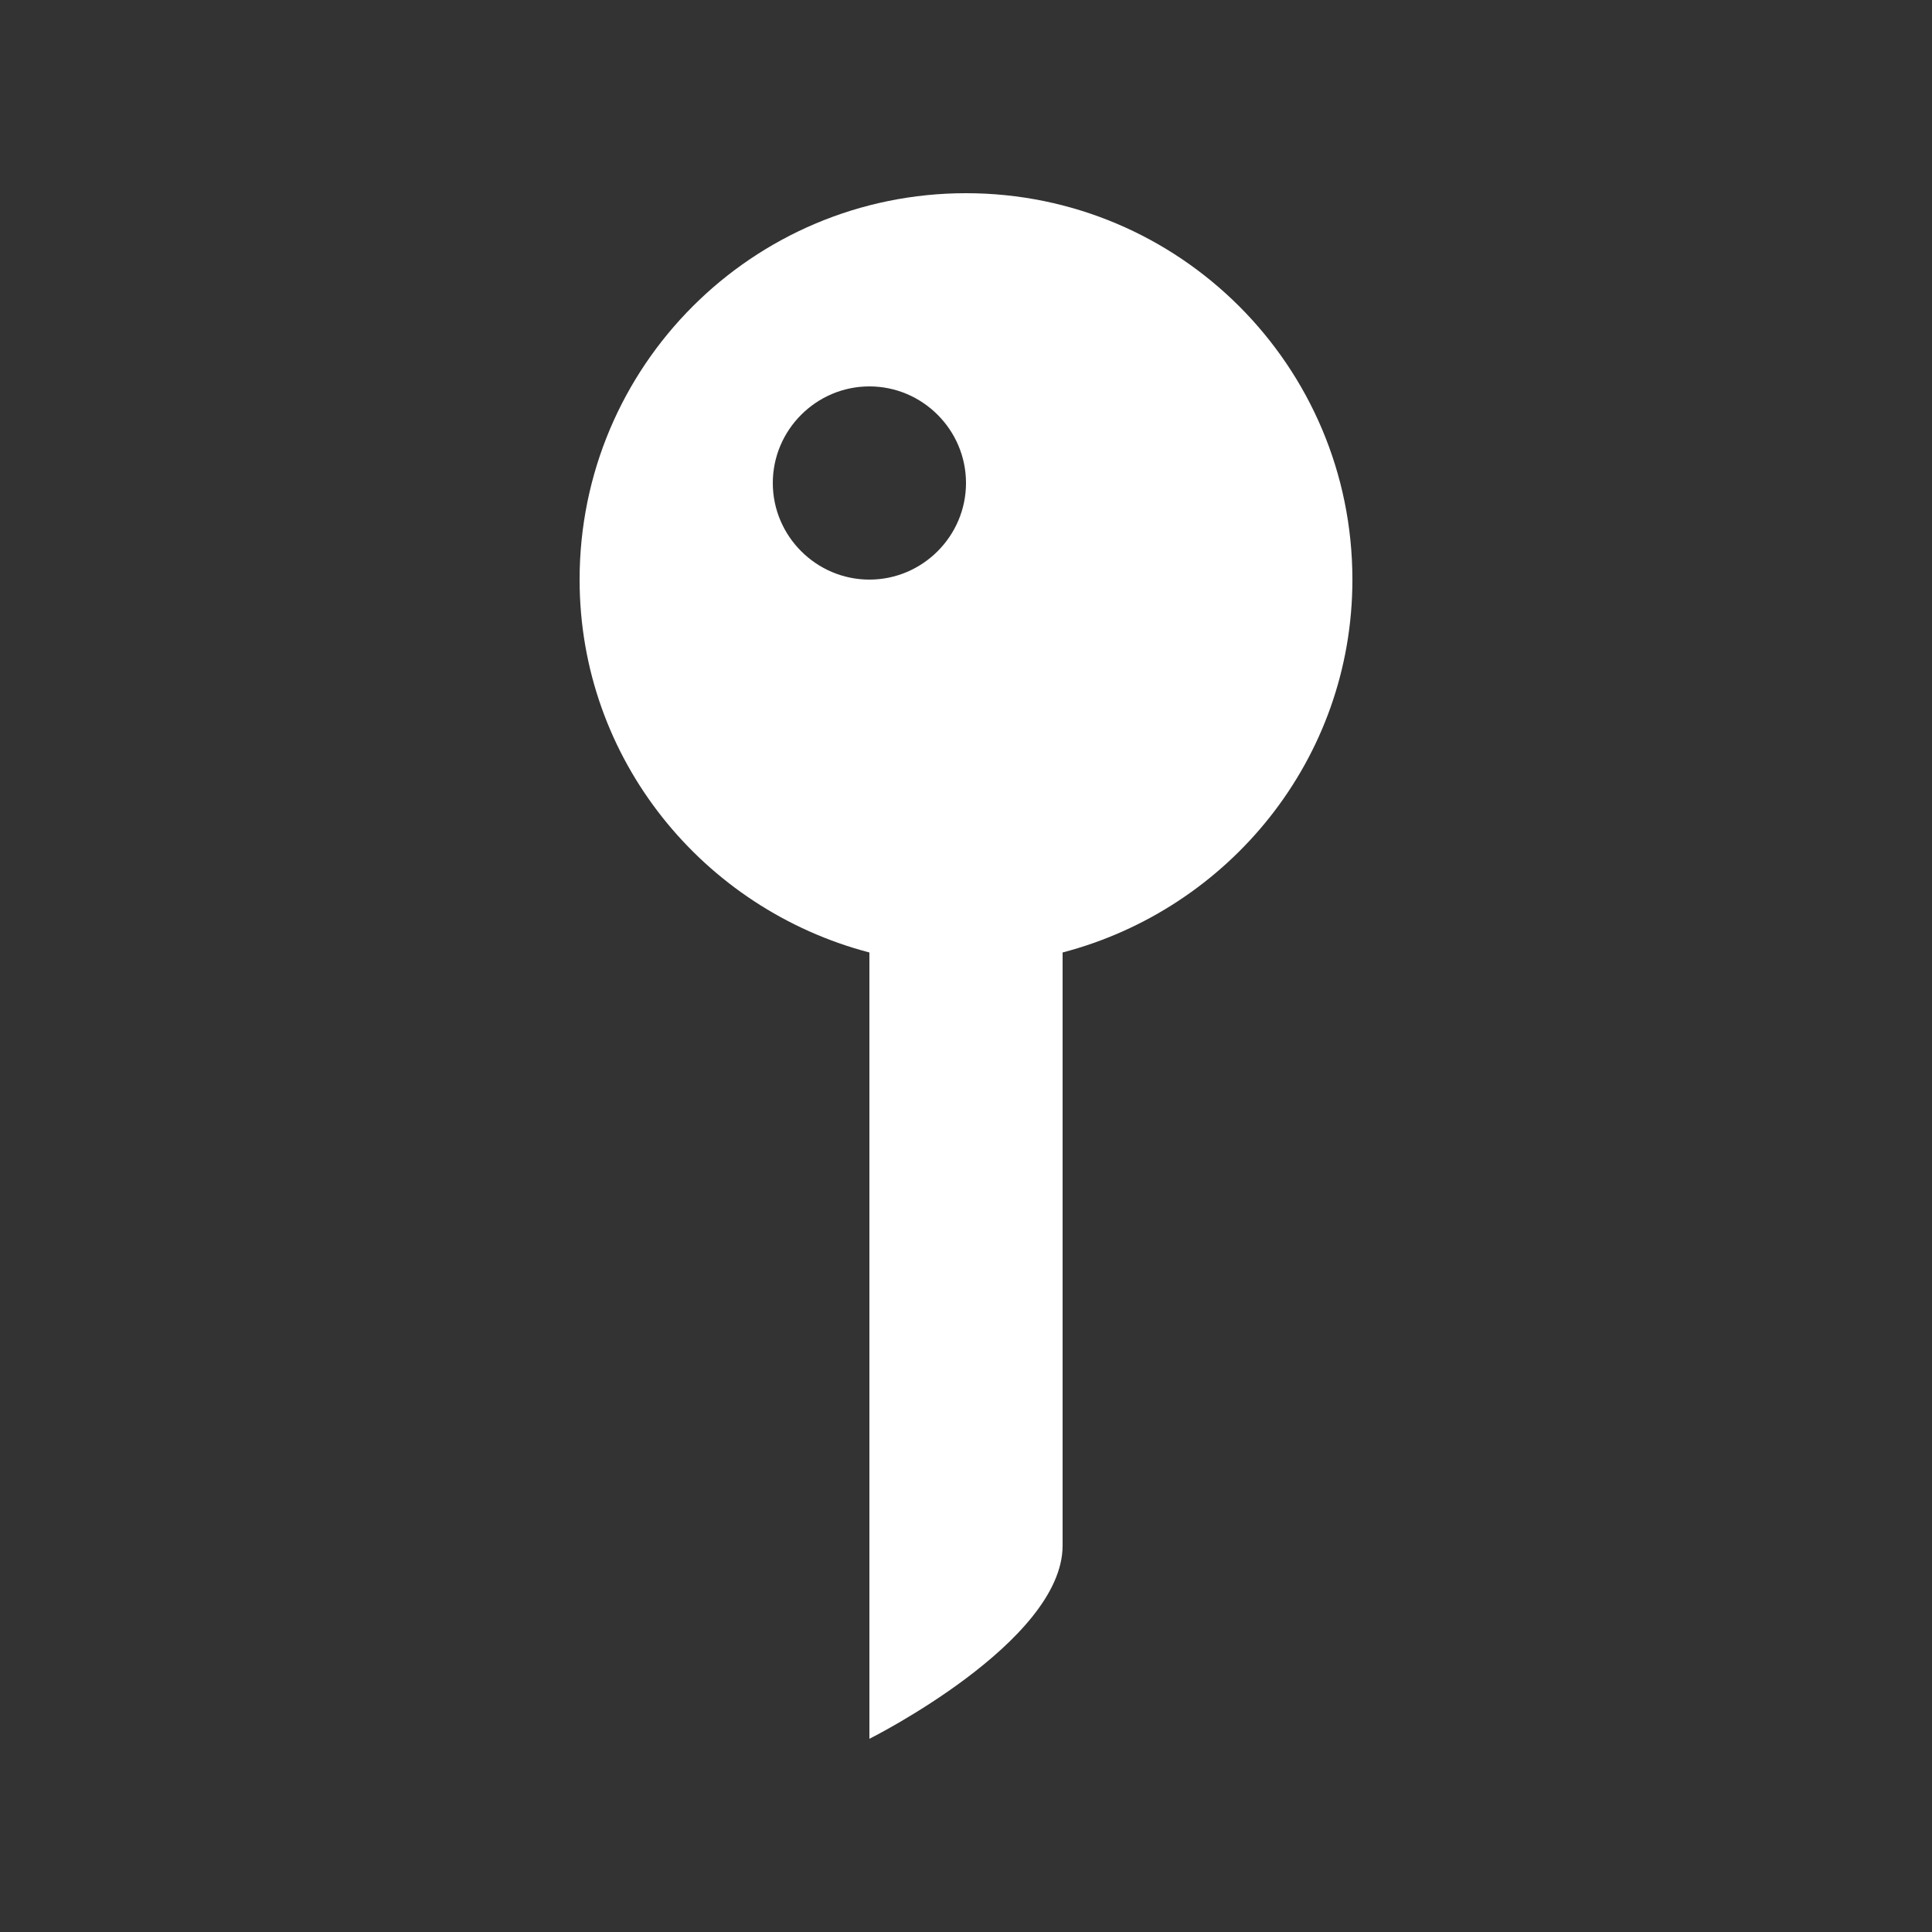 <svg width="20" height="20" viewBox="0 0 20 20" fill="none" xmlns="http://www.w3.org/2000/svg">
<rect x="0" y="0" width="20" height="20" fill="#333333" stroke="none"/>
<path d="M14 6C14 7.86 12.72 9.41 11 9.86V16C11 17 9 18 9 18V9.86C7.28 9.41 6 7.86 6 6C6 3.79 7.79 2 10 2C12.21 2 14 3.79 14 6ZM8 5C8 5.55 8.45 6 9 6C9.55 6 10 5.55 10 5C10 4.45 9.55 4 9 4C8.45 4 8 4.45 8 5Z" fill="white"/>
</svg>
